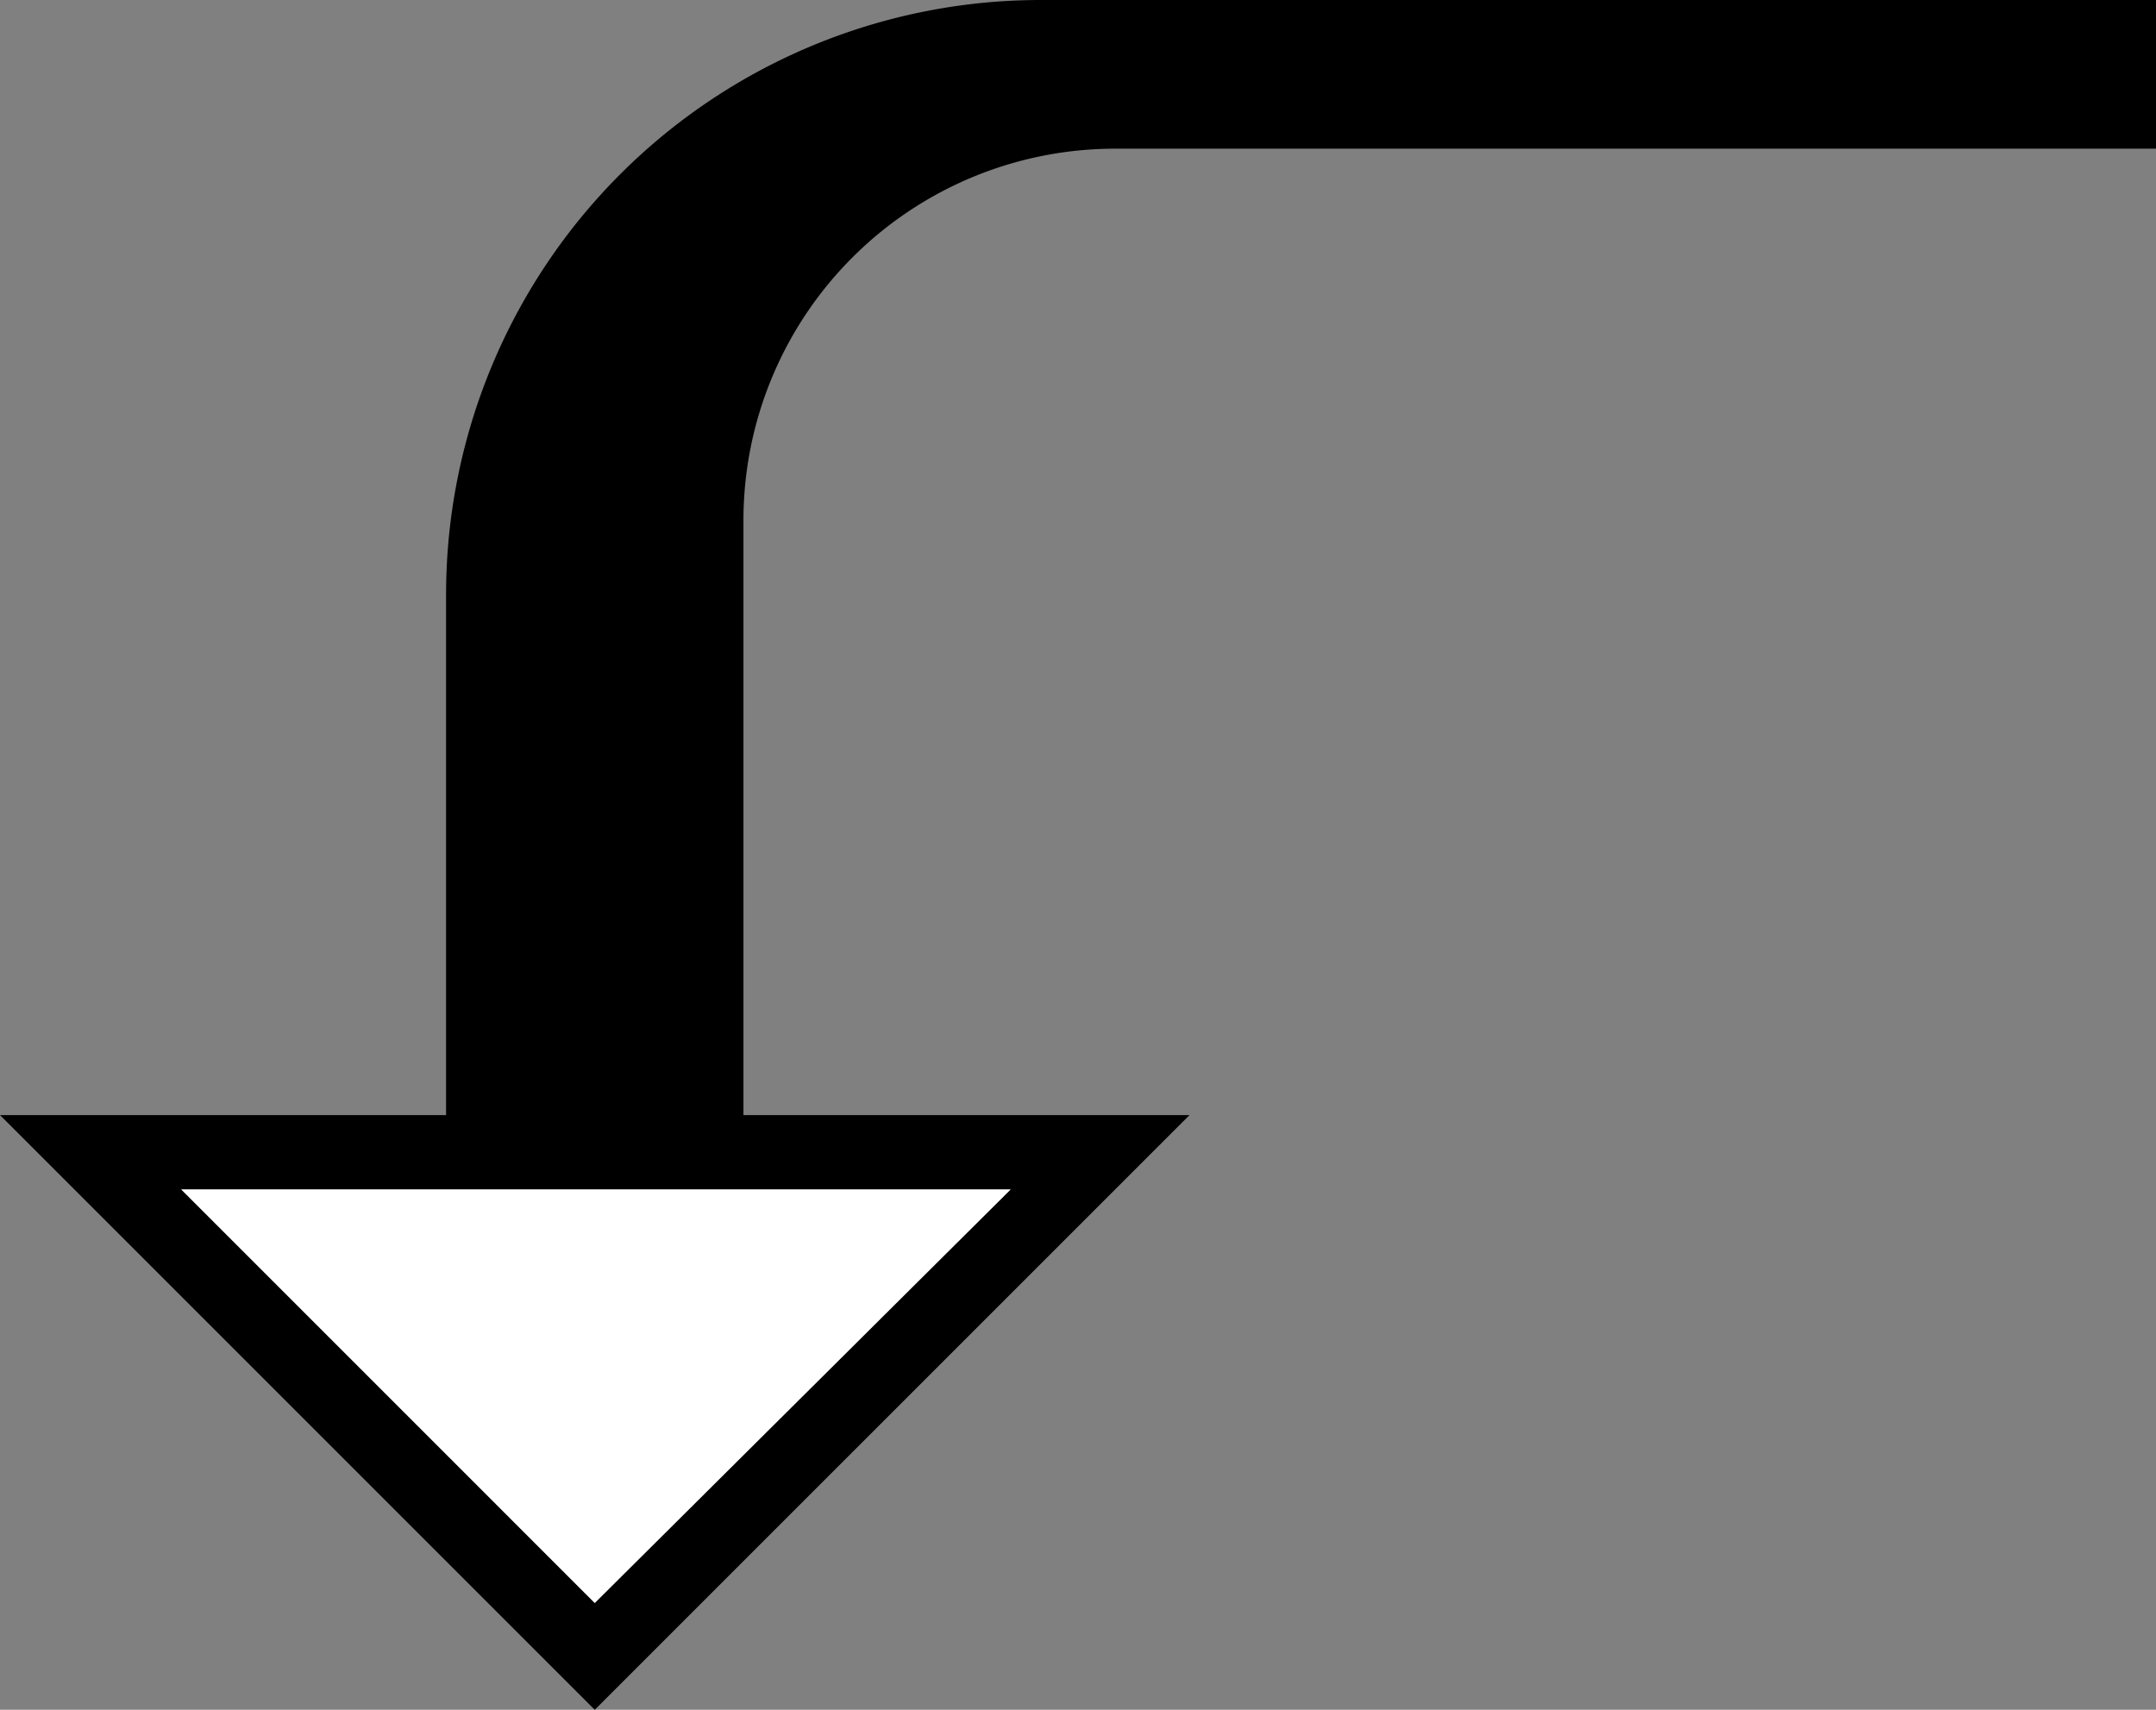 <svg xmlns="http://www.w3.org/2000/svg" version="1.0" width="29" height="23"><rect width="100%" height="100%" fill="#808080" stroke="none"/><path d="M0 15l8 8 8-8H0zm2.438 1h11.156L8 21.563 2.437 16zM14 0a8 8 0 0 0-8 8v7h4V7a5 5 0 0 1 5-5h14V0H14z"/><path d="M2.438 16L8 21.563 13.594 16H2.438z" fill="#fff"/></svg>